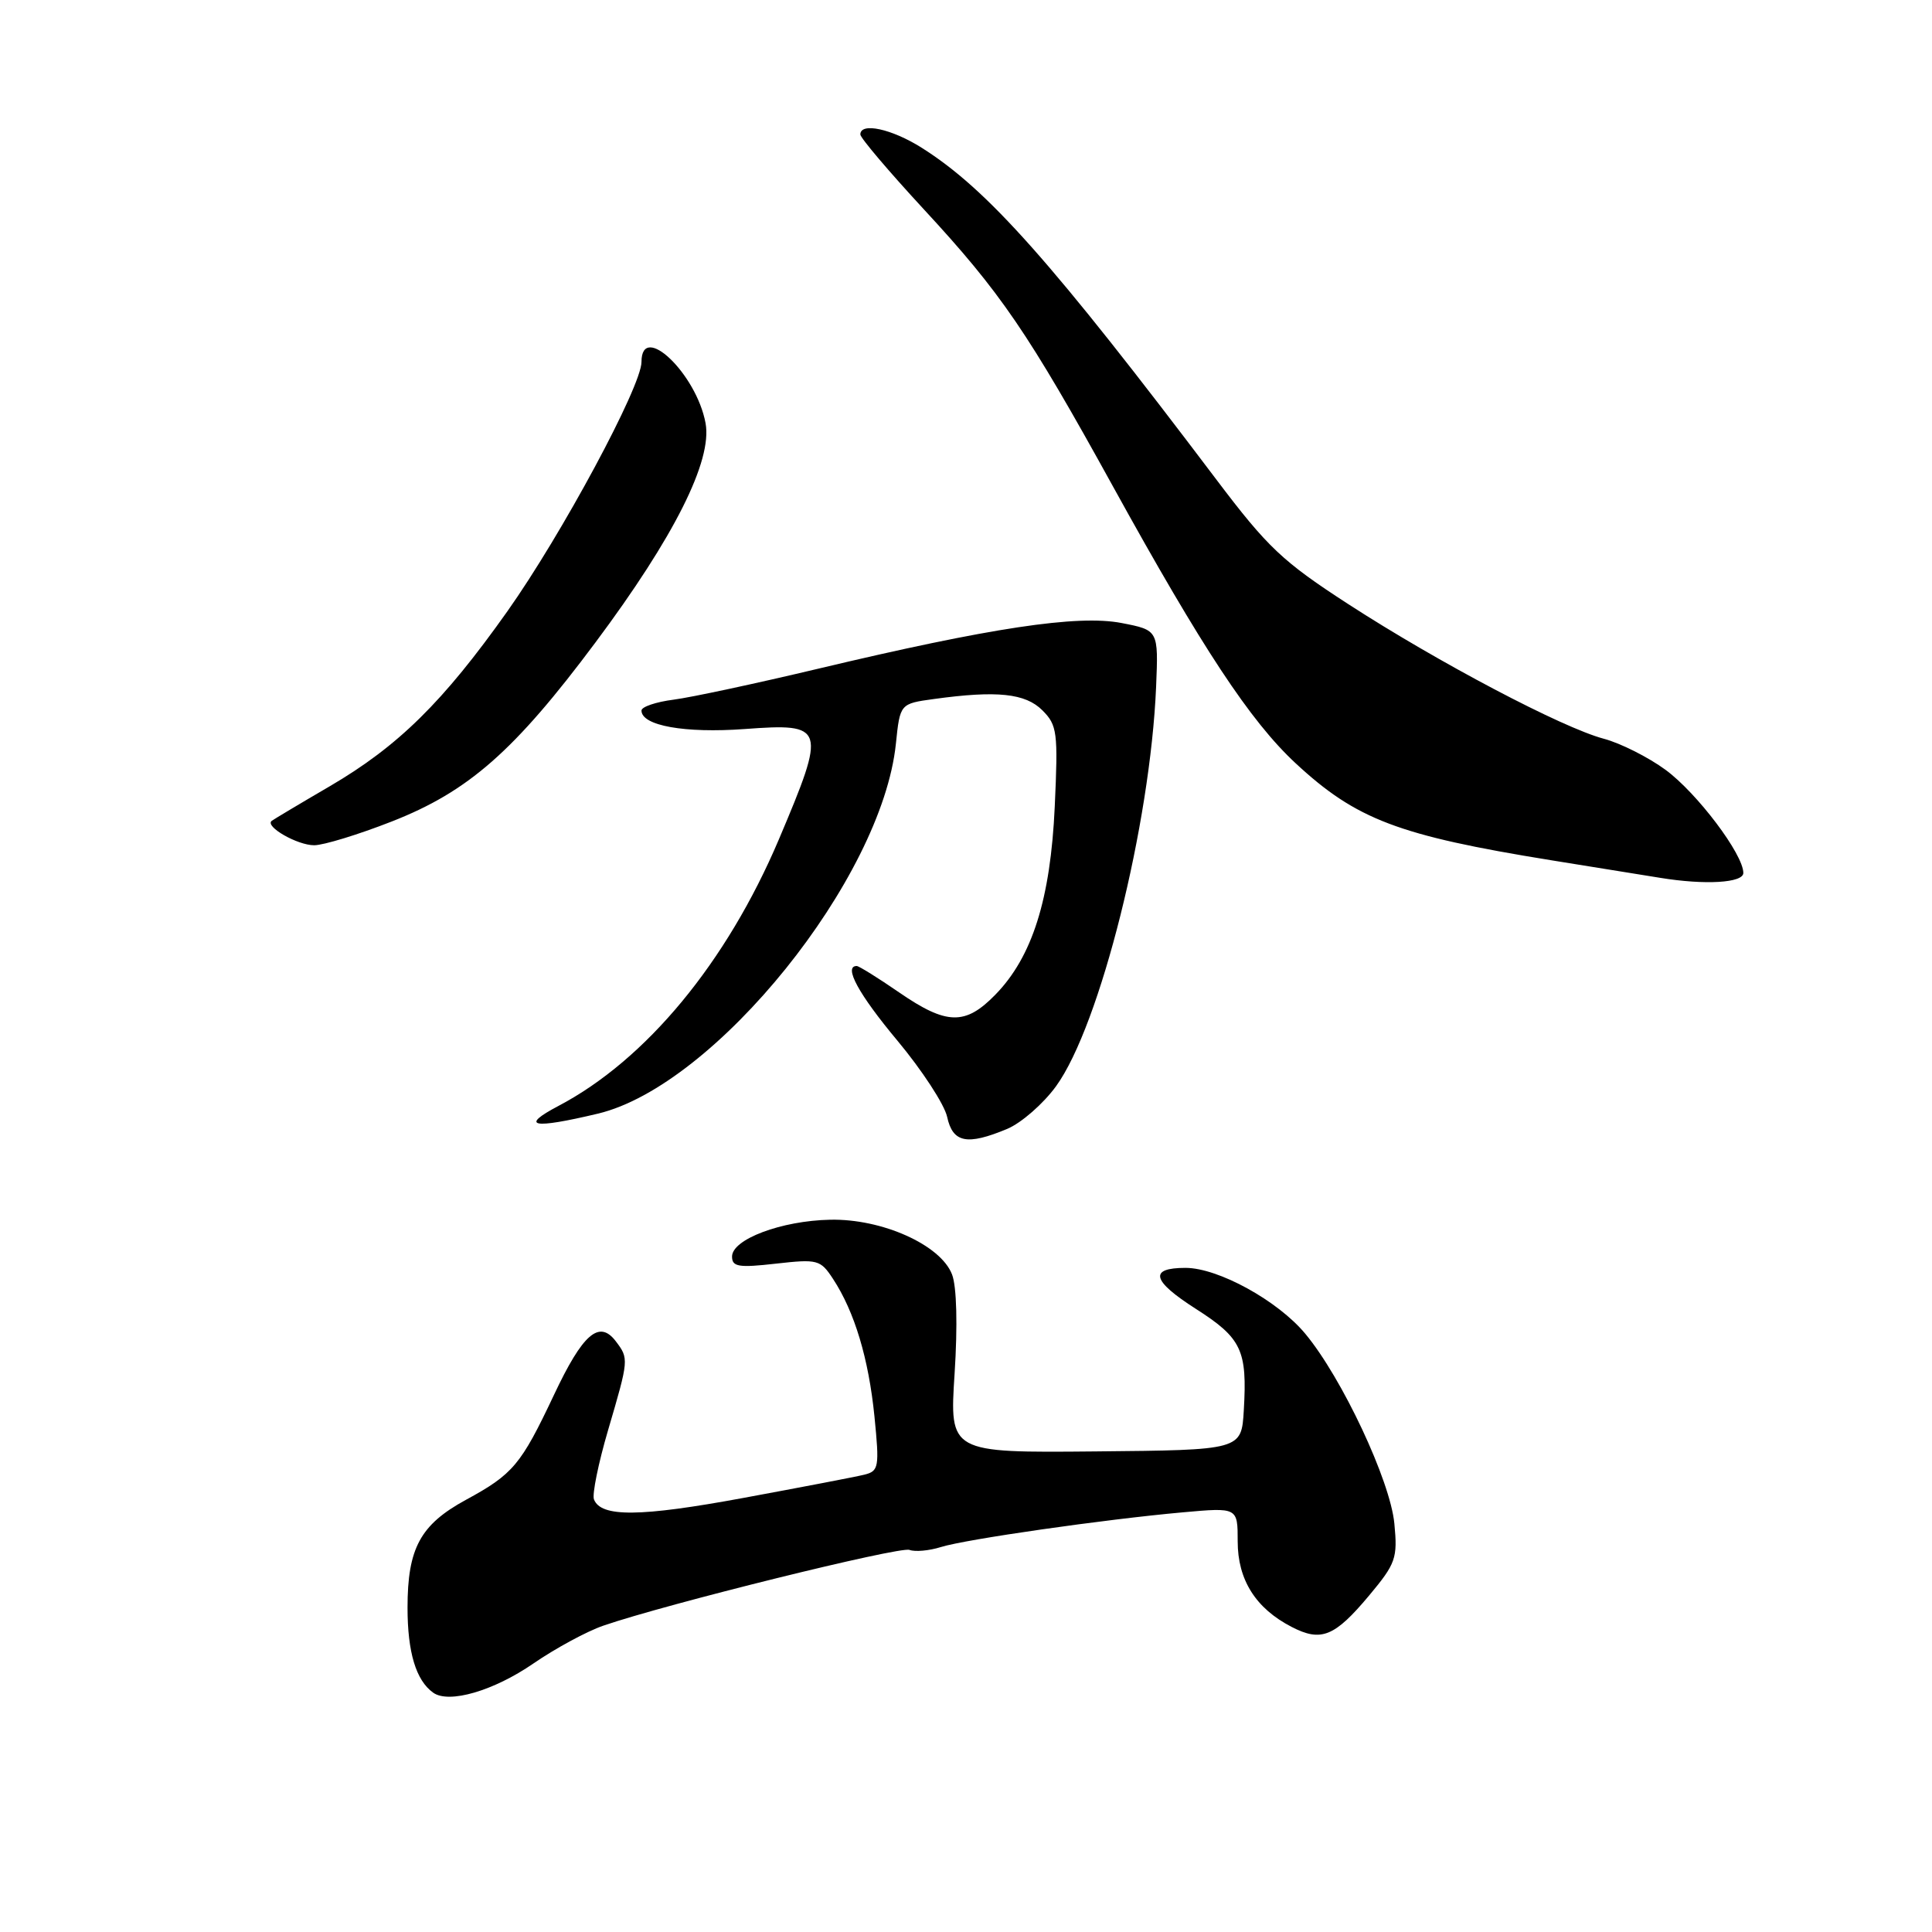 <?xml version="1.0" encoding="UTF-8" standalone="no"?>
<!DOCTYPE svg PUBLIC "-//W3C//DTD SVG 1.1//EN" "http://www.w3.org/Graphics/SVG/1.1/DTD/svg11.dtd" >
<svg xmlns="http://www.w3.org/2000/svg" xmlns:xlink="http://www.w3.org/1999/xlink" version="1.1" viewBox="0 0 256 256">
 <g >
 <path fill="currentColor"
d=" M 70.68 220.42 C 73.59 218.42 77.76 216.16 79.94 215.41 C 88.26 212.54 119.24 204.88 120.51 205.37 C 121.25 205.65 123.12 205.48 124.68 204.99 C 127.97 203.96 146.30 201.33 156.75 200.39 C 164.00 199.74 164.00 199.74 164.00 204.24 C 164.00 209.33 166.38 213.11 171.14 215.57 C 175.06 217.60 176.84 216.88 181.41 211.42 C 184.96 207.17 185.20 206.47 184.76 201.88 C 184.22 196.20 177.81 182.55 172.95 176.72 C 169.31 172.34 161.41 168.00 157.09 168.00 C 152.20 168.00 152.62 169.70 158.44 173.42 C 164.53 177.31 165.28 178.90 164.81 186.87 C 164.50 192.14 164.50 192.14 145.16 192.32 C 125.81 192.50 125.81 192.50 126.49 182.00 C 126.90 175.61 126.77 170.47 126.15 168.87 C 124.65 164.96 116.88 161.47 110.00 161.62 C 103.54 161.75 97.00 164.21 97.00 166.50 C 97.00 167.86 97.88 168.00 102.81 167.44 C 108.34 166.82 108.71 166.91 110.38 169.46 C 113.24 173.82 115.10 180.03 115.87 187.69 C 116.54 194.41 116.45 194.92 114.54 195.40 C 113.42 195.68 106.21 197.06 98.52 198.48 C 84.78 201.02 79.62 201.06 78.70 198.67 C 78.45 198.00 79.29 193.86 80.58 189.48 C 83.33 180.12 83.34 180.03 81.60 177.73 C 79.40 174.83 77.22 176.72 73.39 184.86 C 69.03 194.09 67.99 195.34 61.73 198.74 C 55.69 202.03 54.00 205.16 54.00 213.02 C 54.00 218.94 55.12 222.66 57.40 224.29 C 59.49 225.78 65.41 224.05 70.68 220.42 Z  M 133.47 149.58 C 135.34 148.79 138.25 146.25 139.94 143.92 C 145.76 135.89 152.42 109.27 153.19 91.00 C 153.50 83.50 153.50 83.50 148.60 82.55 C 142.79 81.43 131.22 83.18 108.40 88.61 C 100.21 90.56 91.59 92.41 89.25 92.71 C 86.91 93.01 85.00 93.66 85.00 94.15 C 85.00 96.16 90.75 97.18 98.68 96.60 C 109.39 95.81 109.53 96.28 103.21 111.21 C 96.29 127.52 85.62 140.43 74.00 146.54 C 68.78 149.29 70.56 149.63 79.24 147.56 C 94.78 143.84 116.86 116.42 118.71 98.55 C 119.26 93.24 119.26 93.24 123.77 92.62 C 132.11 91.47 135.87 91.87 138.12 94.12 C 140.09 96.09 140.21 97.02 139.76 106.87 C 139.20 119.15 136.78 126.80 131.88 131.81 C 127.90 135.89 125.43 135.83 119.14 131.50 C 116.34 129.57 113.81 128.00 113.52 128.00 C 111.73 128.00 113.78 131.75 118.92 137.90 C 122.17 141.80 125.14 146.34 125.50 147.99 C 126.25 151.43 128.13 151.81 133.47 149.58 Z  M 231.00 115.67 C 231.00 113.20 224.88 105.09 220.70 102.01 C 218.41 100.33 214.73 98.48 212.52 97.89 C 207.03 96.44 190.57 87.77 178.67 80.06 C 169.95 74.41 167.98 72.55 161.21 63.59 C 139.38 34.69 130.87 25.10 122.13 19.58 C 118.15 17.07 114.00 16.17 114.00 17.82 C 114.00 18.27 117.77 22.71 122.37 27.69 C 132.62 38.77 136.22 44.04 147.50 64.50 C 159.30 85.90 165.68 95.57 171.68 101.14 C 179.71 108.59 185.29 110.71 205.49 113.98 C 212.09 115.04 218.62 116.10 220.00 116.32 C 225.94 117.29 231.00 116.99 231.00 115.67 Z  M 51.89 108.86 C 62.07 104.88 68.16 99.53 78.90 85.13 C 89.34 71.14 94.41 61.04 93.49 56.07 C 92.28 49.51 85.00 42.57 85.00 47.96 C 85.00 51.19 74.44 70.82 67.23 81.00 C 58.71 93.03 52.76 98.88 43.70 104.18 C 39.74 106.49 36.28 108.56 36.00 108.77 C 35.06 109.51 39.39 112.00 41.63 112.00 C 42.86 112.00 47.48 110.59 51.89 108.86 Z "/>
</g>
</svg>